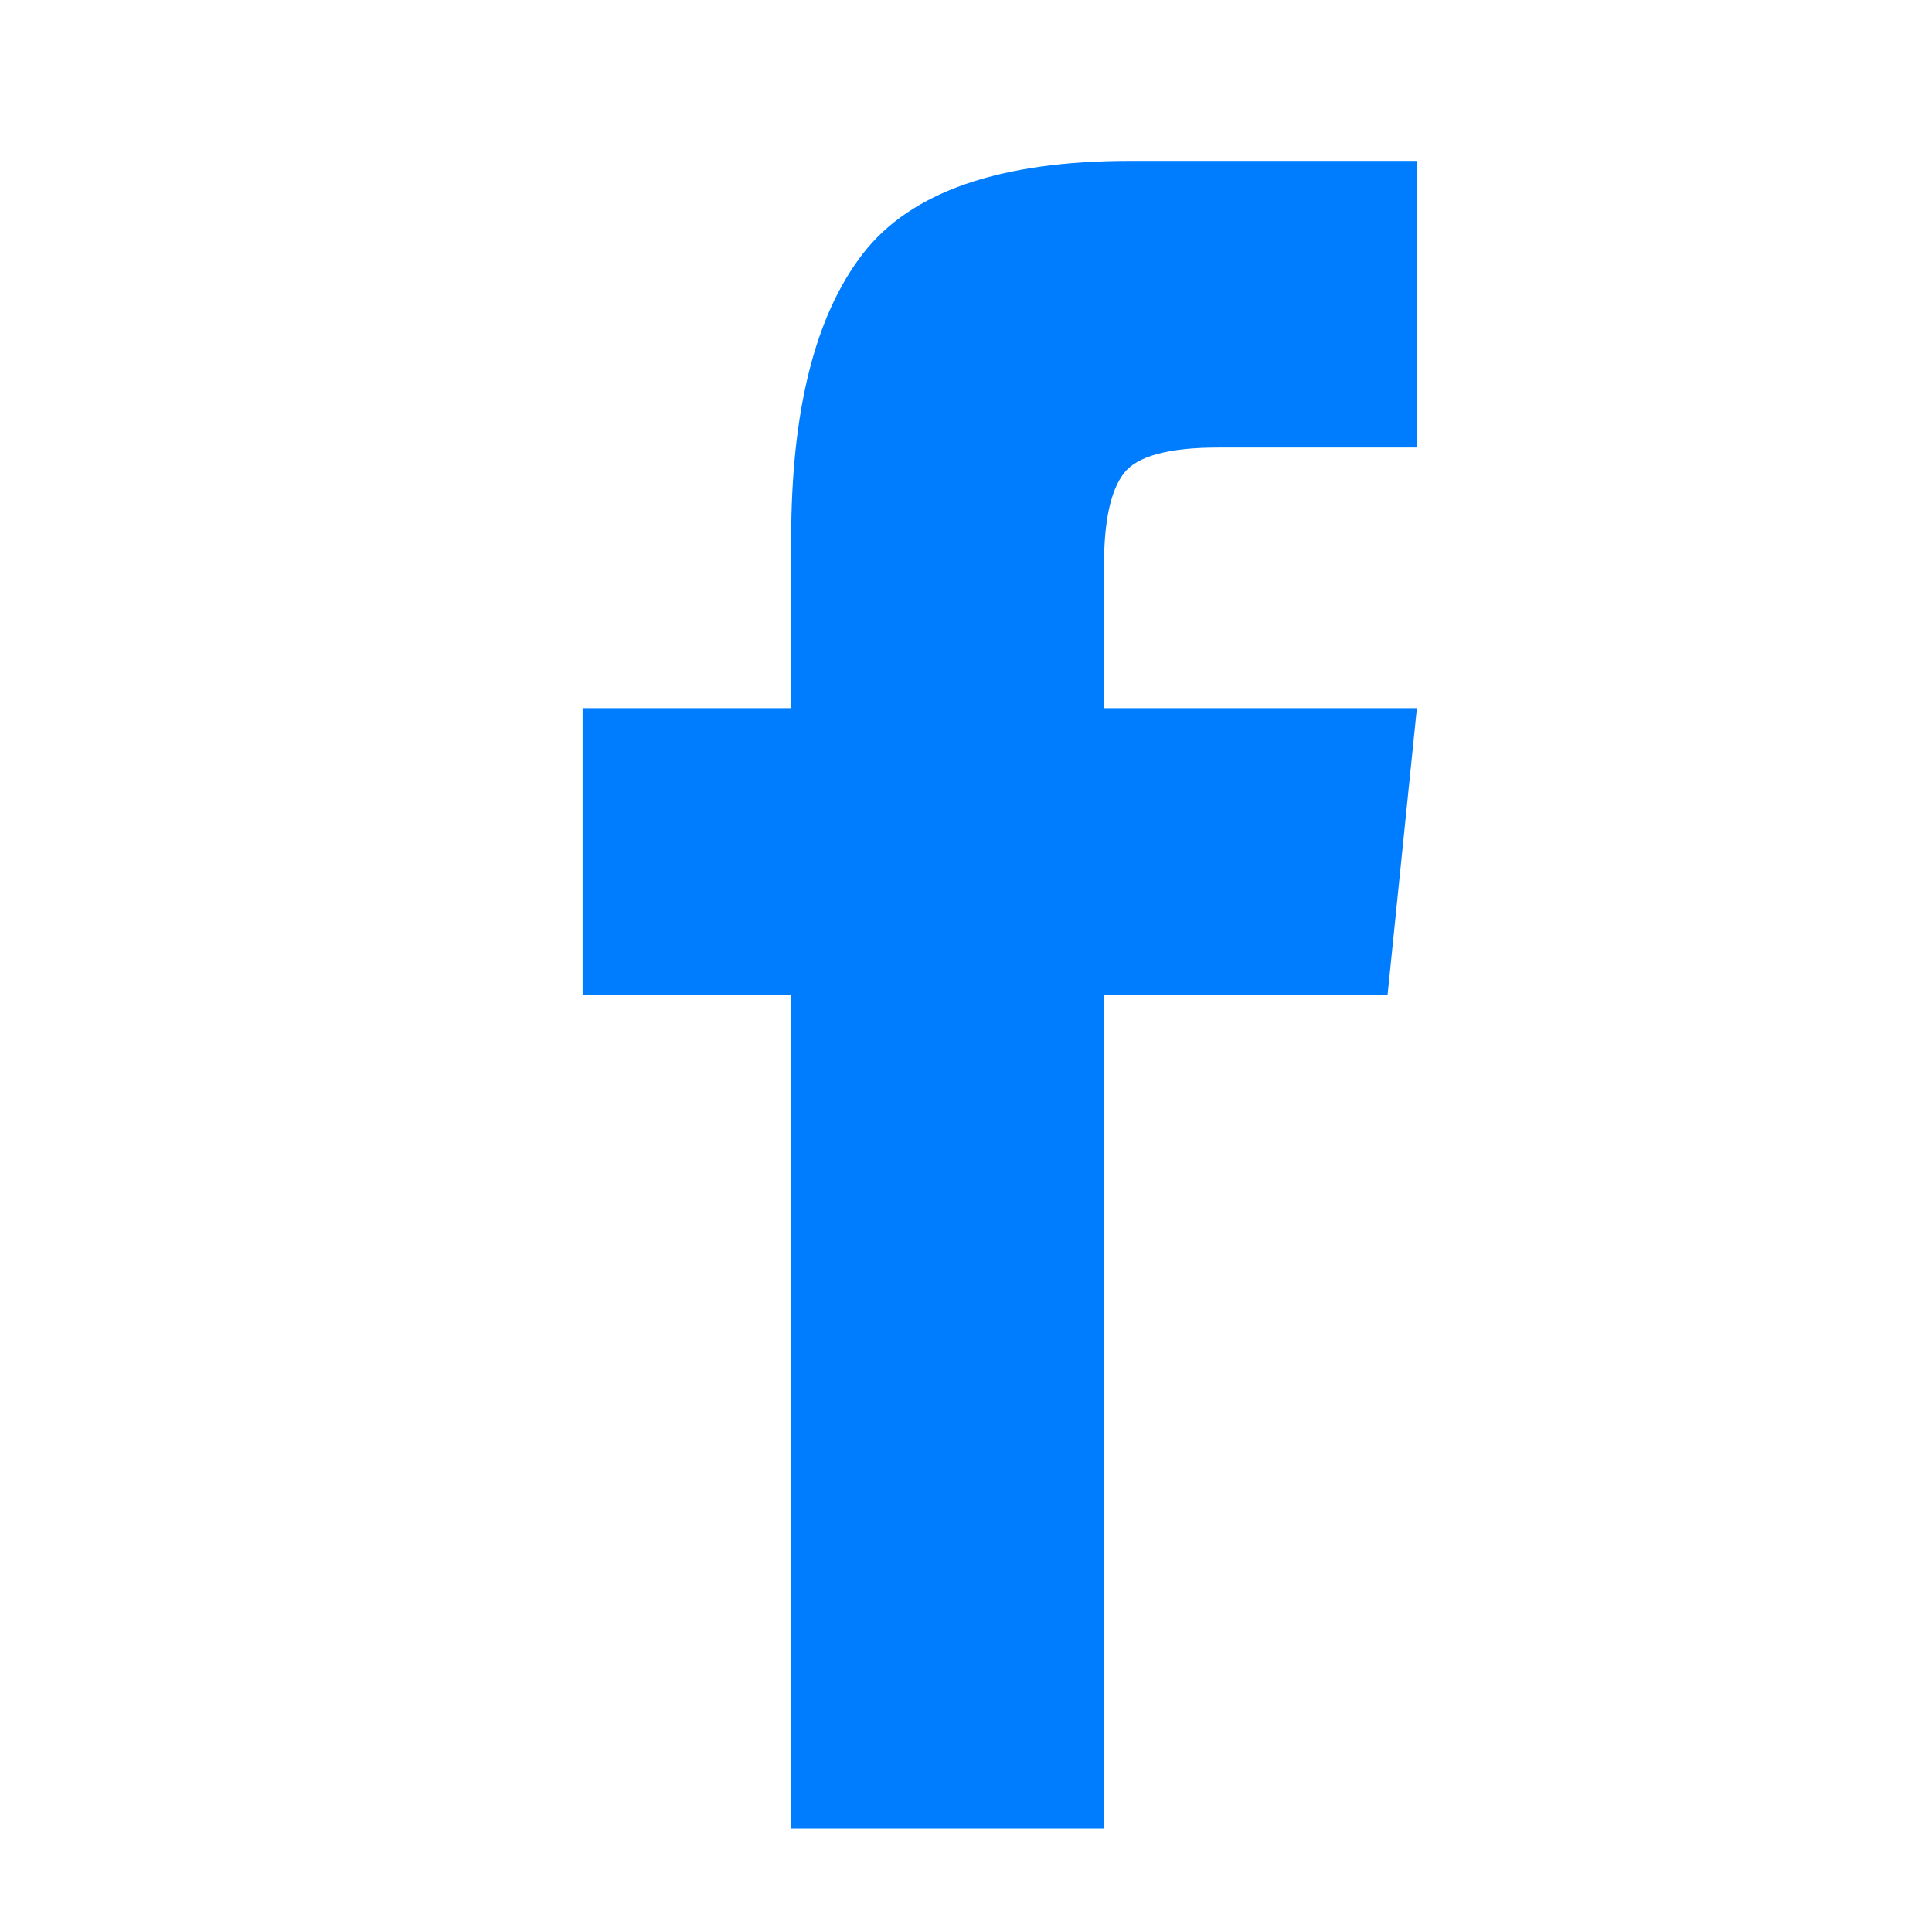 <?xml version="1.0" encoding="UTF-8" standalone="no"?>
<!DOCTYPE svg PUBLIC "-//W3C//DTD SVG 1.1//EN" "http://www.w3.org/Graphics/SVG/1.1/DTD/svg11.dtd">
<svg width="100%" height="100%" viewBox="0 0 24 24" version="1.1" xmlns="http://www.w3.org/2000/svg" xmlns:xlink="http://www.w3.org/1999/xlink" xml:space="preserve" xmlns:serif="http://www.serif.com/" style="fill-rule:evenodd;clip-rule:evenodd;stroke-linejoin:round;stroke-miterlimit:2;">
    <g transform="matrix(1,0,0,1,-144,-228)">
        <g transform="matrix(1,0,0,7.601,0,0)">
            <g id="social-facebook" transform="matrix(0.441,0,0,0.058,151.197,30.259)">
                <path d="M5.967,47L14.779,47L14.779,23.5L22.766,23.5L23.592,15.422L14.779,15.422L14.779,11.383C14.779,10.159 14.963,9.302 15.33,8.813C15.697,8.323 16.585,8.078 17.992,8.078L23.592,8.078L23.592,0L15.514,0C11.842,0 9.333,0.872 7.986,2.616C6.64,4.36 5.967,7.038 5.967,10.648L5.967,15.422L0.092,15.422L0.092,23.5L5.967,23.5L5.967,47Z" style="fill:rgb(0,124,255);fill-rule:nonzero;"/>
            </g>
        </g>
    </g>
</svg>
